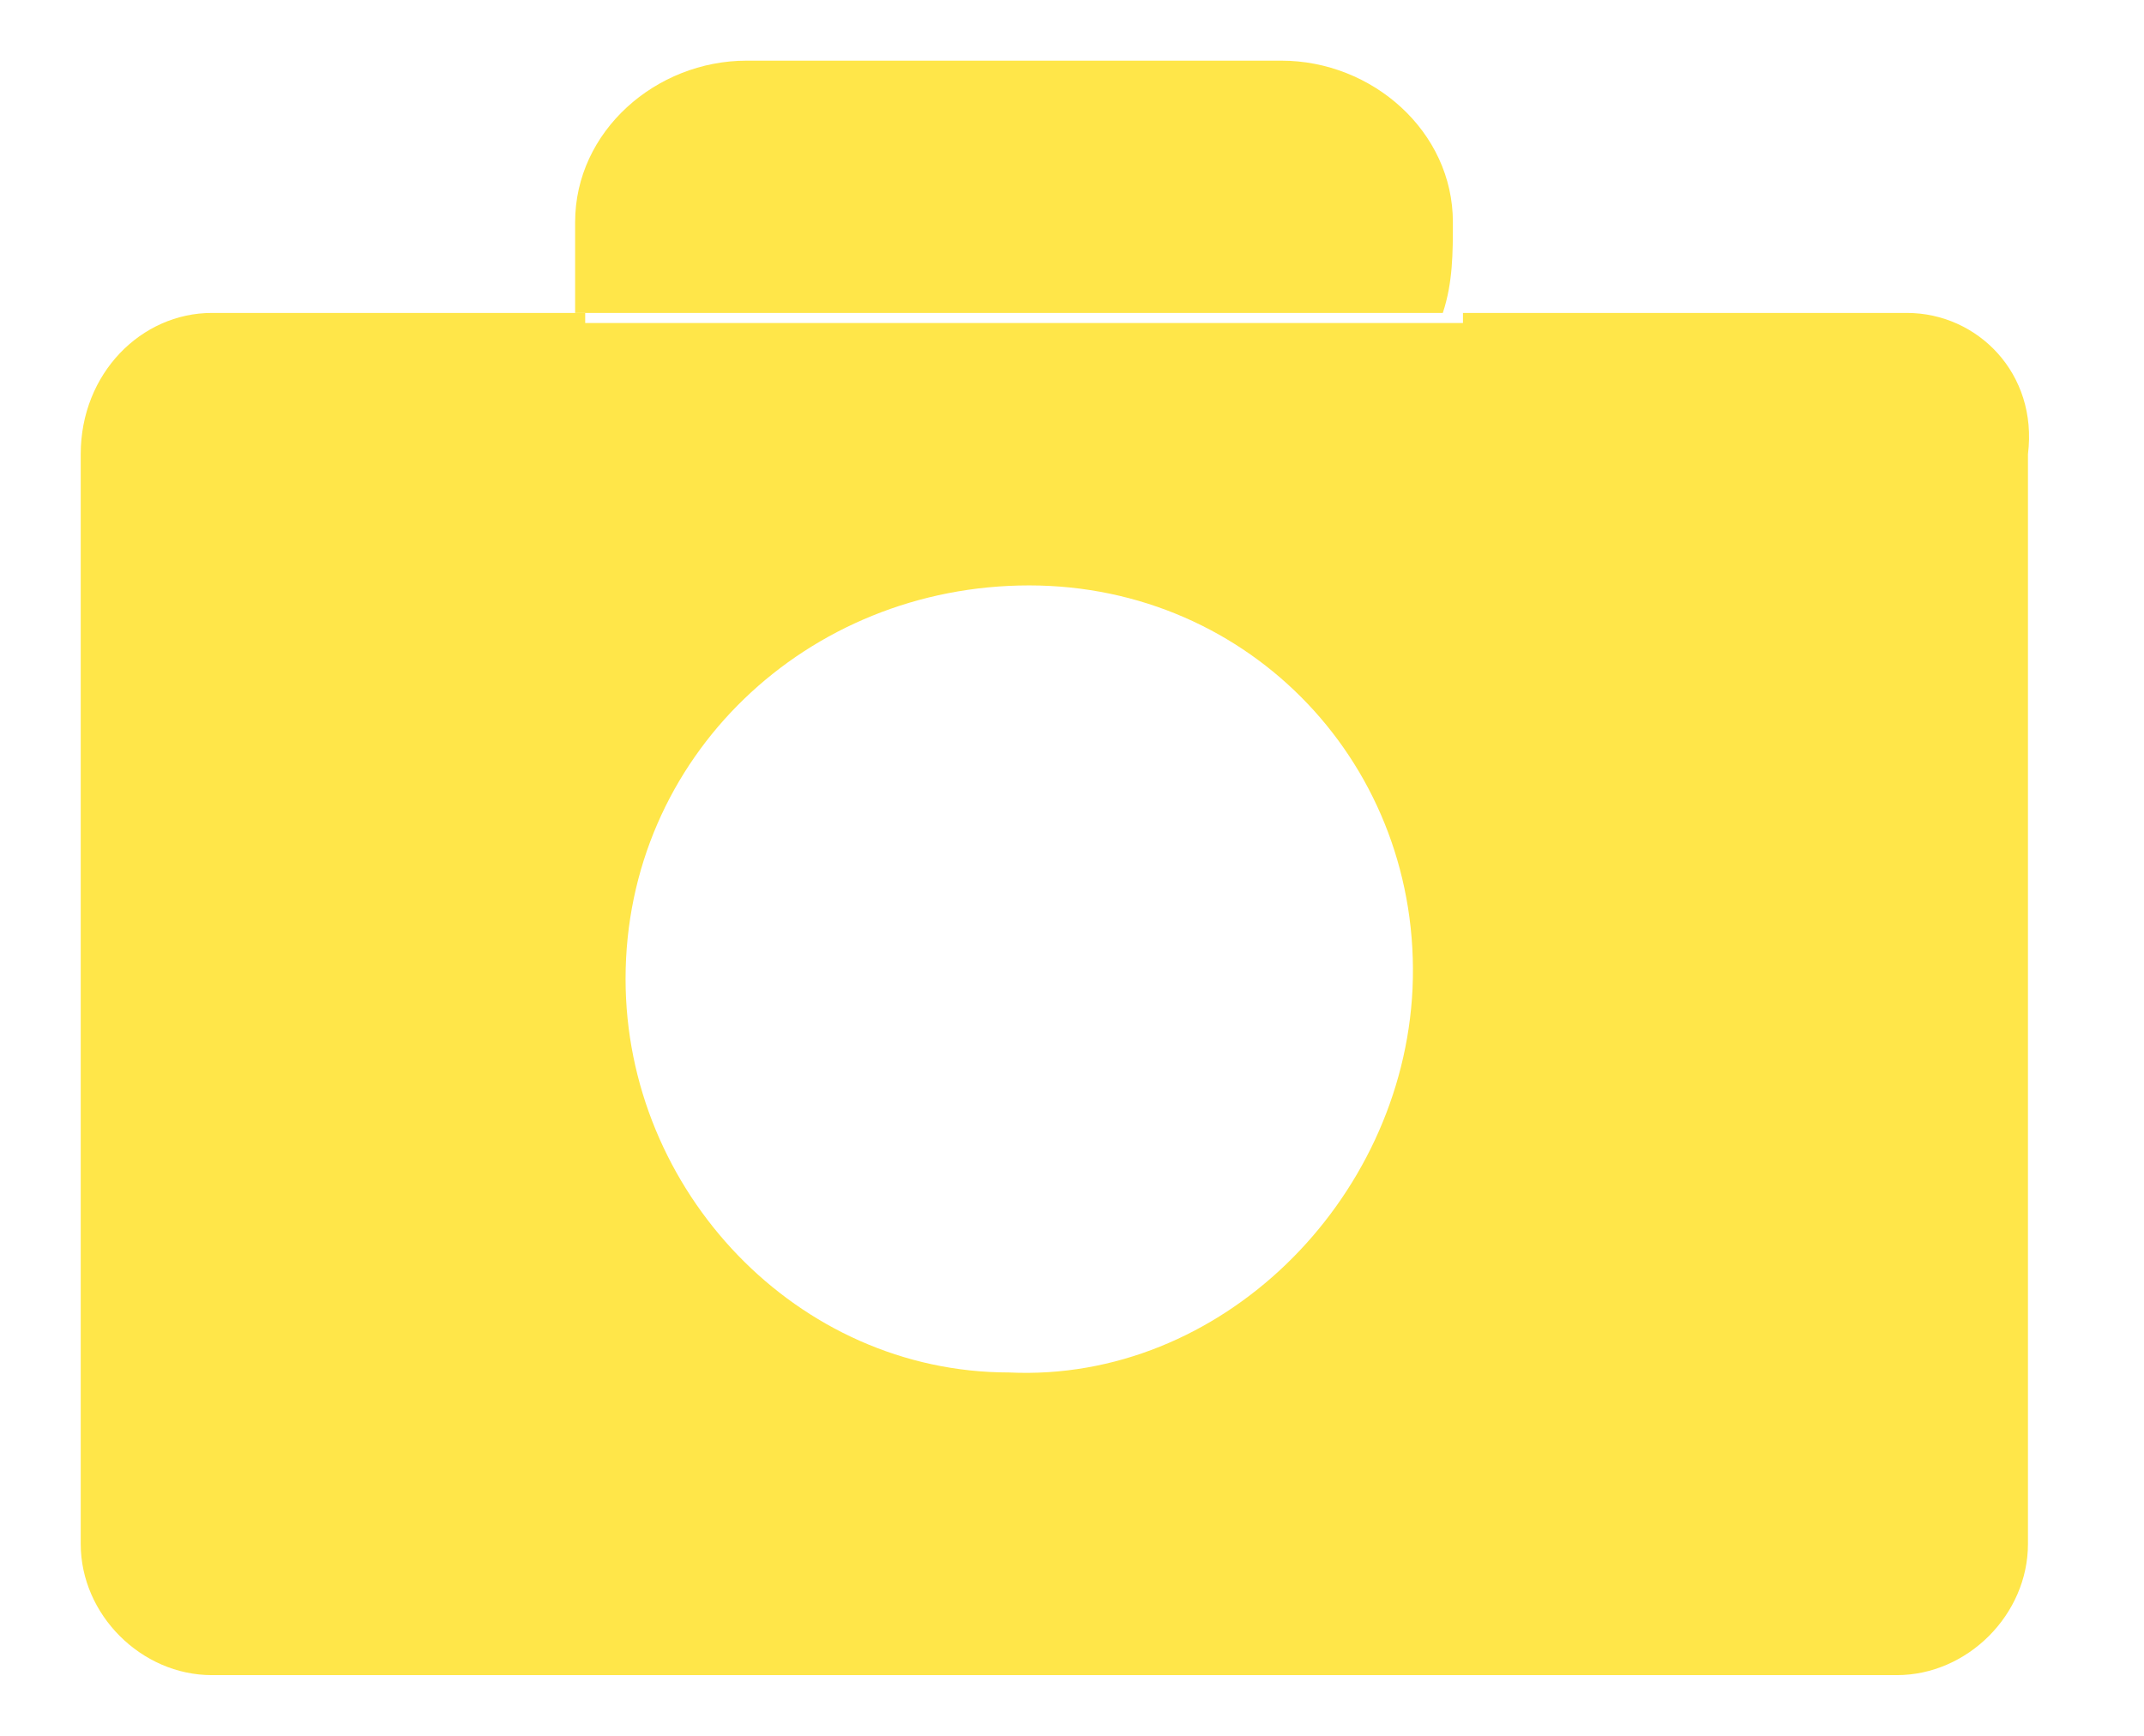 <?xml version="1.0" encoding="utf-8"?>
<!-- Generated by IcoMoon.io -->
<!DOCTYPE svg PUBLIC "-//W3C//DTD SVG 1.1//EN" "http://www.w3.org/Graphics/SVG/1.1/DTD/svg11.dtd">
<svg version="1.1" xmlns="http://www.w3.org/2000/svg" xmlns:xlink="http://www.w3.org/1999/xlink" width="21" height="17" viewBox="0 0 40 32">
<path fill="#ffe649" d="M35.576 5.647h-8.282c0 0 0 0.188 0 0.188h-16.376c0 0 0-0.188 0-0.188h-6.965c0 0 0 0 0 0-1.318 0-2.447 1.129-2.447 2.635v20.329c0 0 0 0 0 0 0 1.318 1.129 2.447 2.447 2.447h31.435c0 0 0 0 0 0 1.318 0 2.447-1.129 2.447-2.447v-20.329c0 0 0 0 0 0 0.188-1.506-0.941-2.635-2.259-2.635zM18.824 25.412c-3.953 0-7.153-3.388-7.153-7.341 0-4.141 3.388-7.341 7.529-7.341s7.341 3.388 7.153 7.529c-0.188 3.953-3.576 7.341-7.529 7.153z"></path>
<path fill="#ffe649" d="M27.106 3.953c0 0 0 0 0 0 0-1.694-1.506-3.012-3.2-3.012h-9.976c0 0 0 0 0 0-1.694 0-3.2 1.318-3.2 3.012 0 0.565 0 1.129 0 1.694h16.188c0.188-0.565 0.188-1.129 0.188-1.694z"></path>
</svg>
